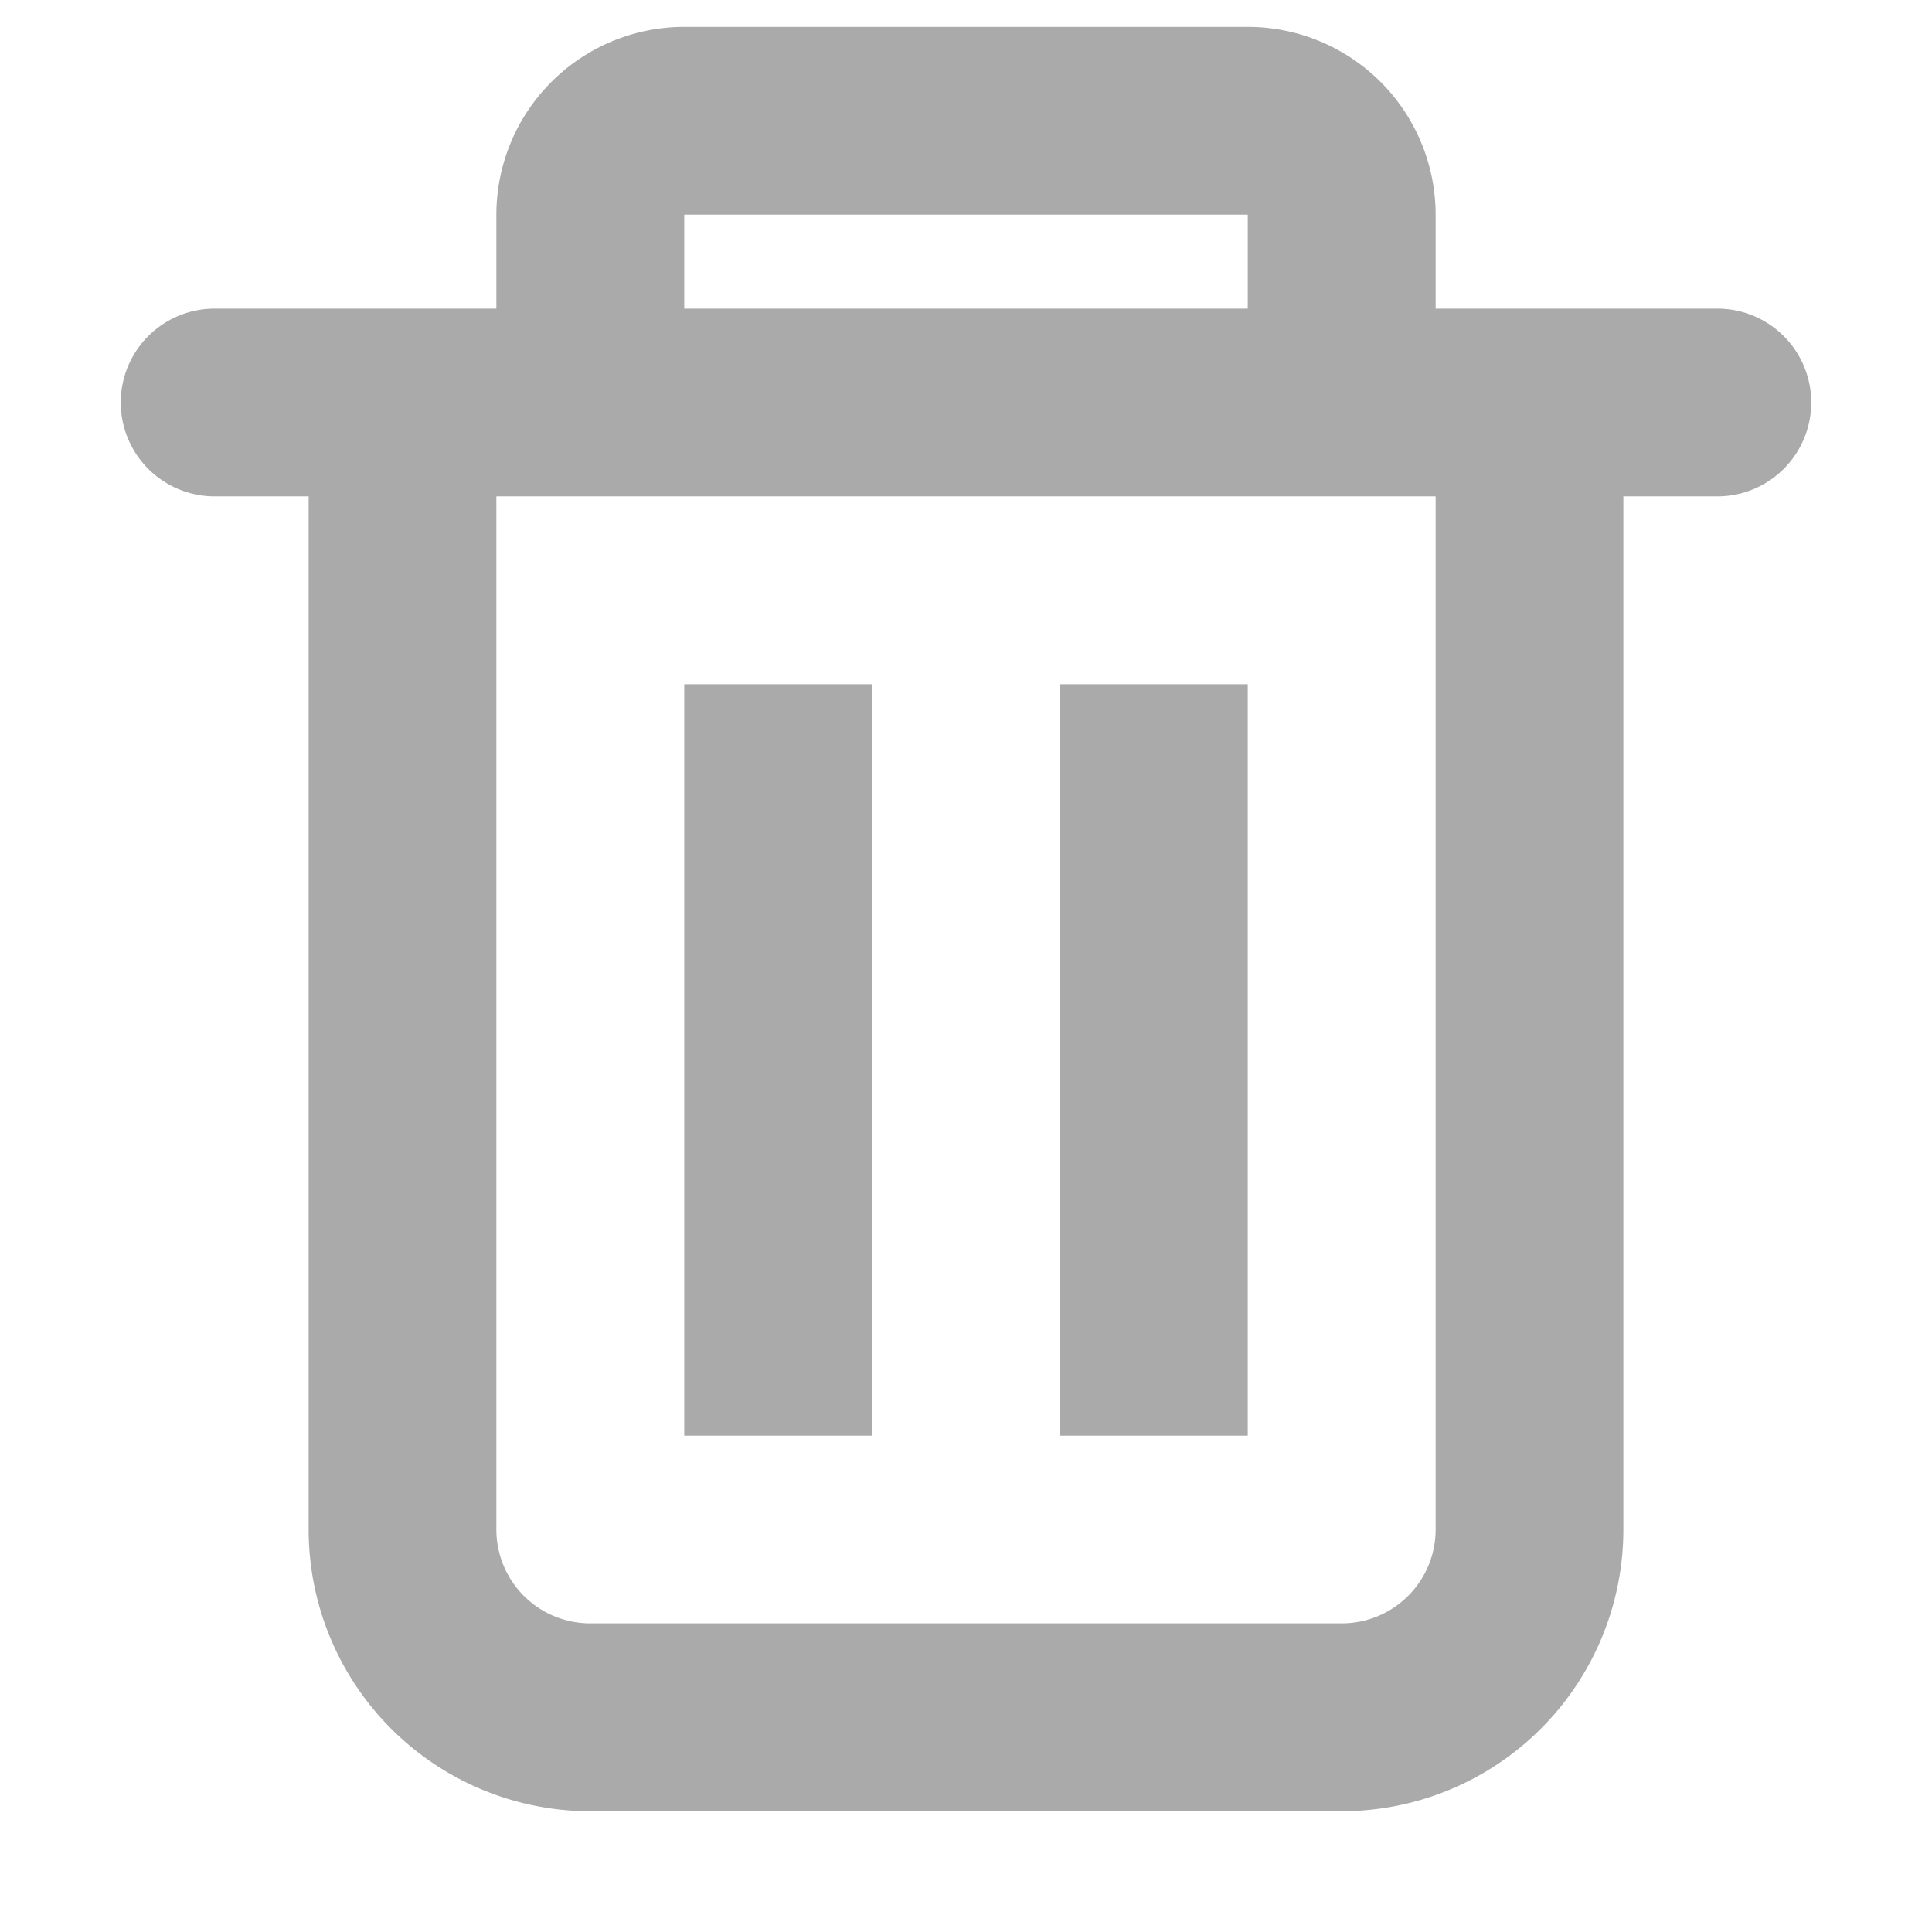 <svg width="12" height="12" fill="none" xmlns="http://www.w3.org/2000/svg"><path fill-rule="evenodd" clip-rule="evenodd" d="M8.917 1.917v-.584A1.167 1.167 0 007.75.167h-3.5a1.167 1.167 0 00-1.167 1.166v.584h-1.75a.583.583 0 000 1.166h.584V9.5a1.75 1.75 0 001.75 1.75h4.666a1.75 1.75 0 001.75-1.75V3.083h.584a.583.583 0 100-1.166h-1.75zM7.75 1.333h-3.5v.584h3.5v-.584zm1.167 1.75H3.083V9.5a.583.583 0 00.584.583h4.666a.583.583 0 00.584-.583V3.083z" fill="#0E0E0E" fill-opacity=".35"/><path d="M4.25 4.25h1.167v4.667H4.25V4.25zm2.333 0H7.75v4.667H6.583V4.25z" fill="#0E0E0E" fill-opacity=".35"/></svg>